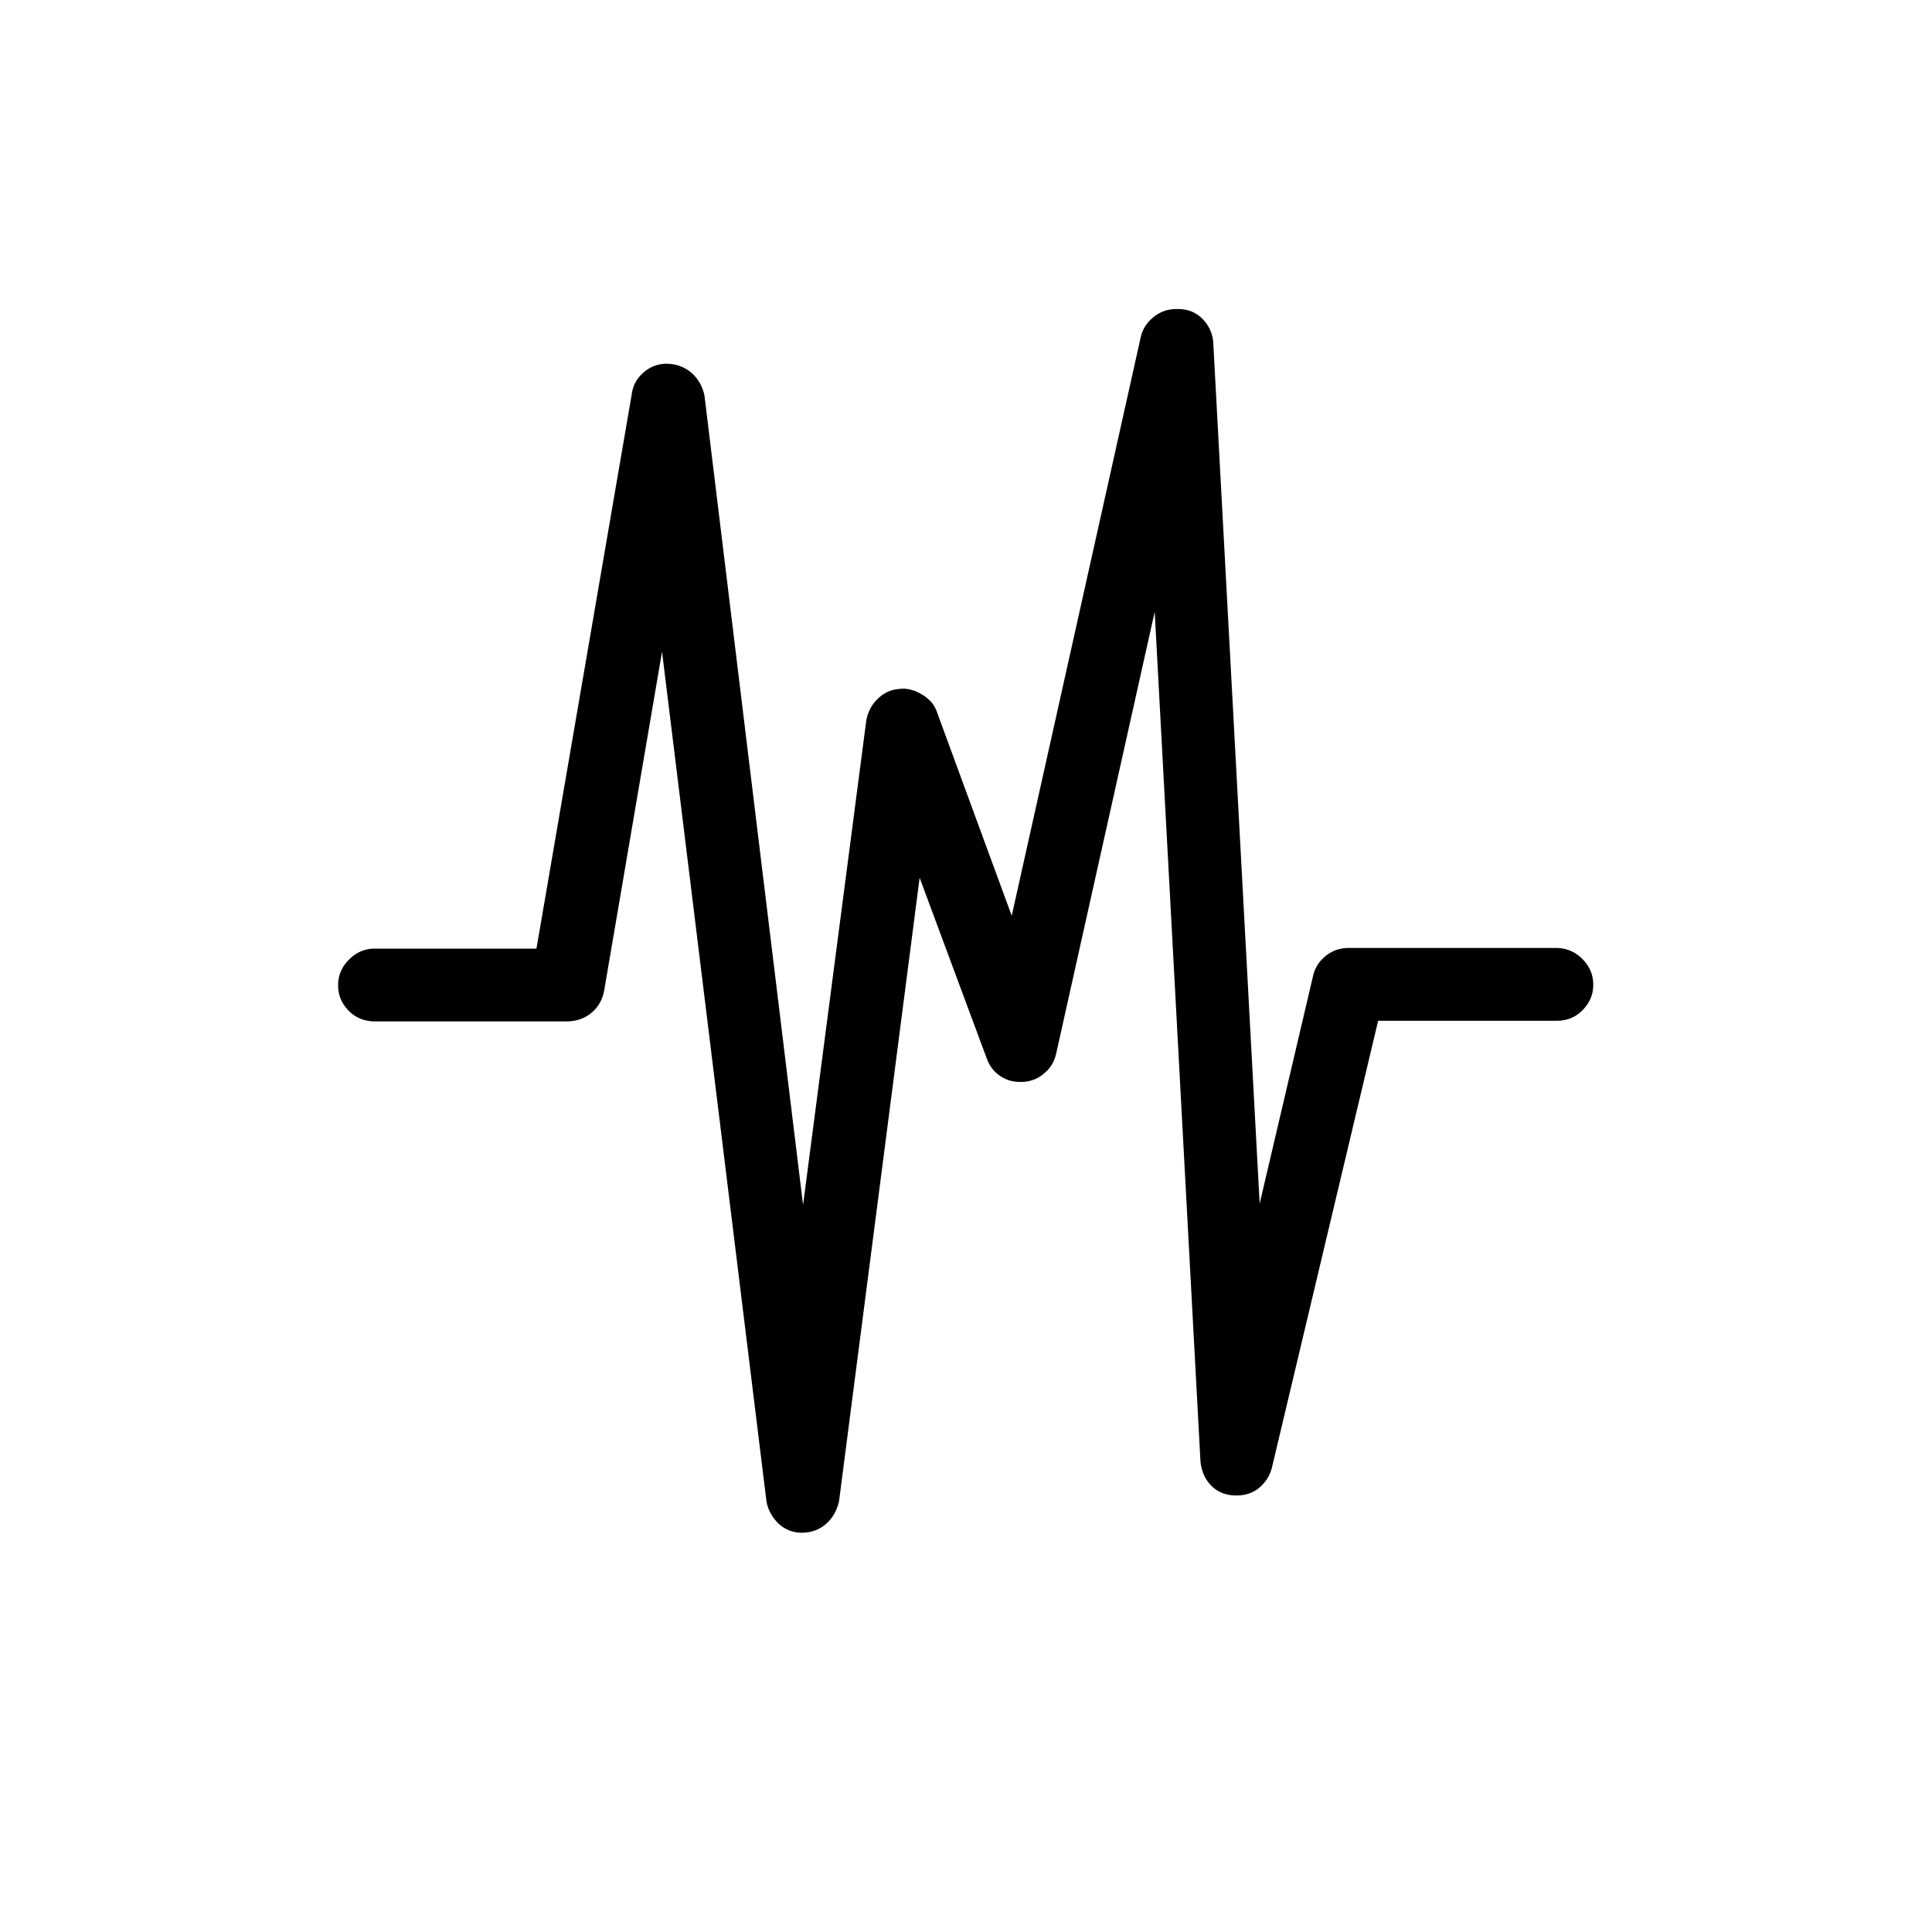<svg xmlns="http://www.w3.org/2000/svg" width="1em" height="1em" viewBox="0 0 30 30"><path fill="currentColor" d="M5.25 15.3c0 .16.06.29.17.4c.11.11.25.16.4.16H8.8c.14 0 .27-.04.38-.13c.11-.09.17-.2.2-.34l.9-5.27L11.9 23.3c.02.14.09.26.19.36c.1.09.22.14.36.14c.15 0 .28-.05.38-.14s.17-.21.2-.36l1.25-9.67l1.04 2.8c.04.11.1.2.2.27s.2.1.32.1h.05c.12-.01.23-.05.32-.13c.1-.08.16-.18.19-.31l1.53-6.86l.71 13.18c.01.14.06.27.15.37c.09.1.21.16.36.17c.14.01.27-.02.38-.1a.59.59 0 0 0 .22-.33l1.65-6.94h2.77c.16 0 .29-.05.4-.16c.11-.11.17-.24.17-.4c0-.16-.06-.29-.17-.4a.56.56 0 0 0-.4-.17h-3.23c-.13 0-.25.04-.35.12s-.17.18-.2.31l-.83 3.54l-.72-13.36a.568.568 0 0 0-.16-.37a.5.5 0 0 0-.36-.16c-.14-.01-.27.02-.39.11s-.19.2-.22.34l-2 8.97l-1.16-3.16c-.04-.12-.12-.21-.24-.28s-.24-.1-.36-.08c-.13.01-.24.07-.33.16c-.09.09-.15.21-.17.34l-.98 7.51l-1.53-12.56a.635.635 0 0 0-.19-.35a.585.585 0 0 0-.36-.15a.527.527 0 0 0-.38.12c-.11.09-.18.2-.2.35l-1.48 8.61H5.82c-.16 0-.29.06-.4.17c-.11.11-.17.24-.17.4"/></svg>